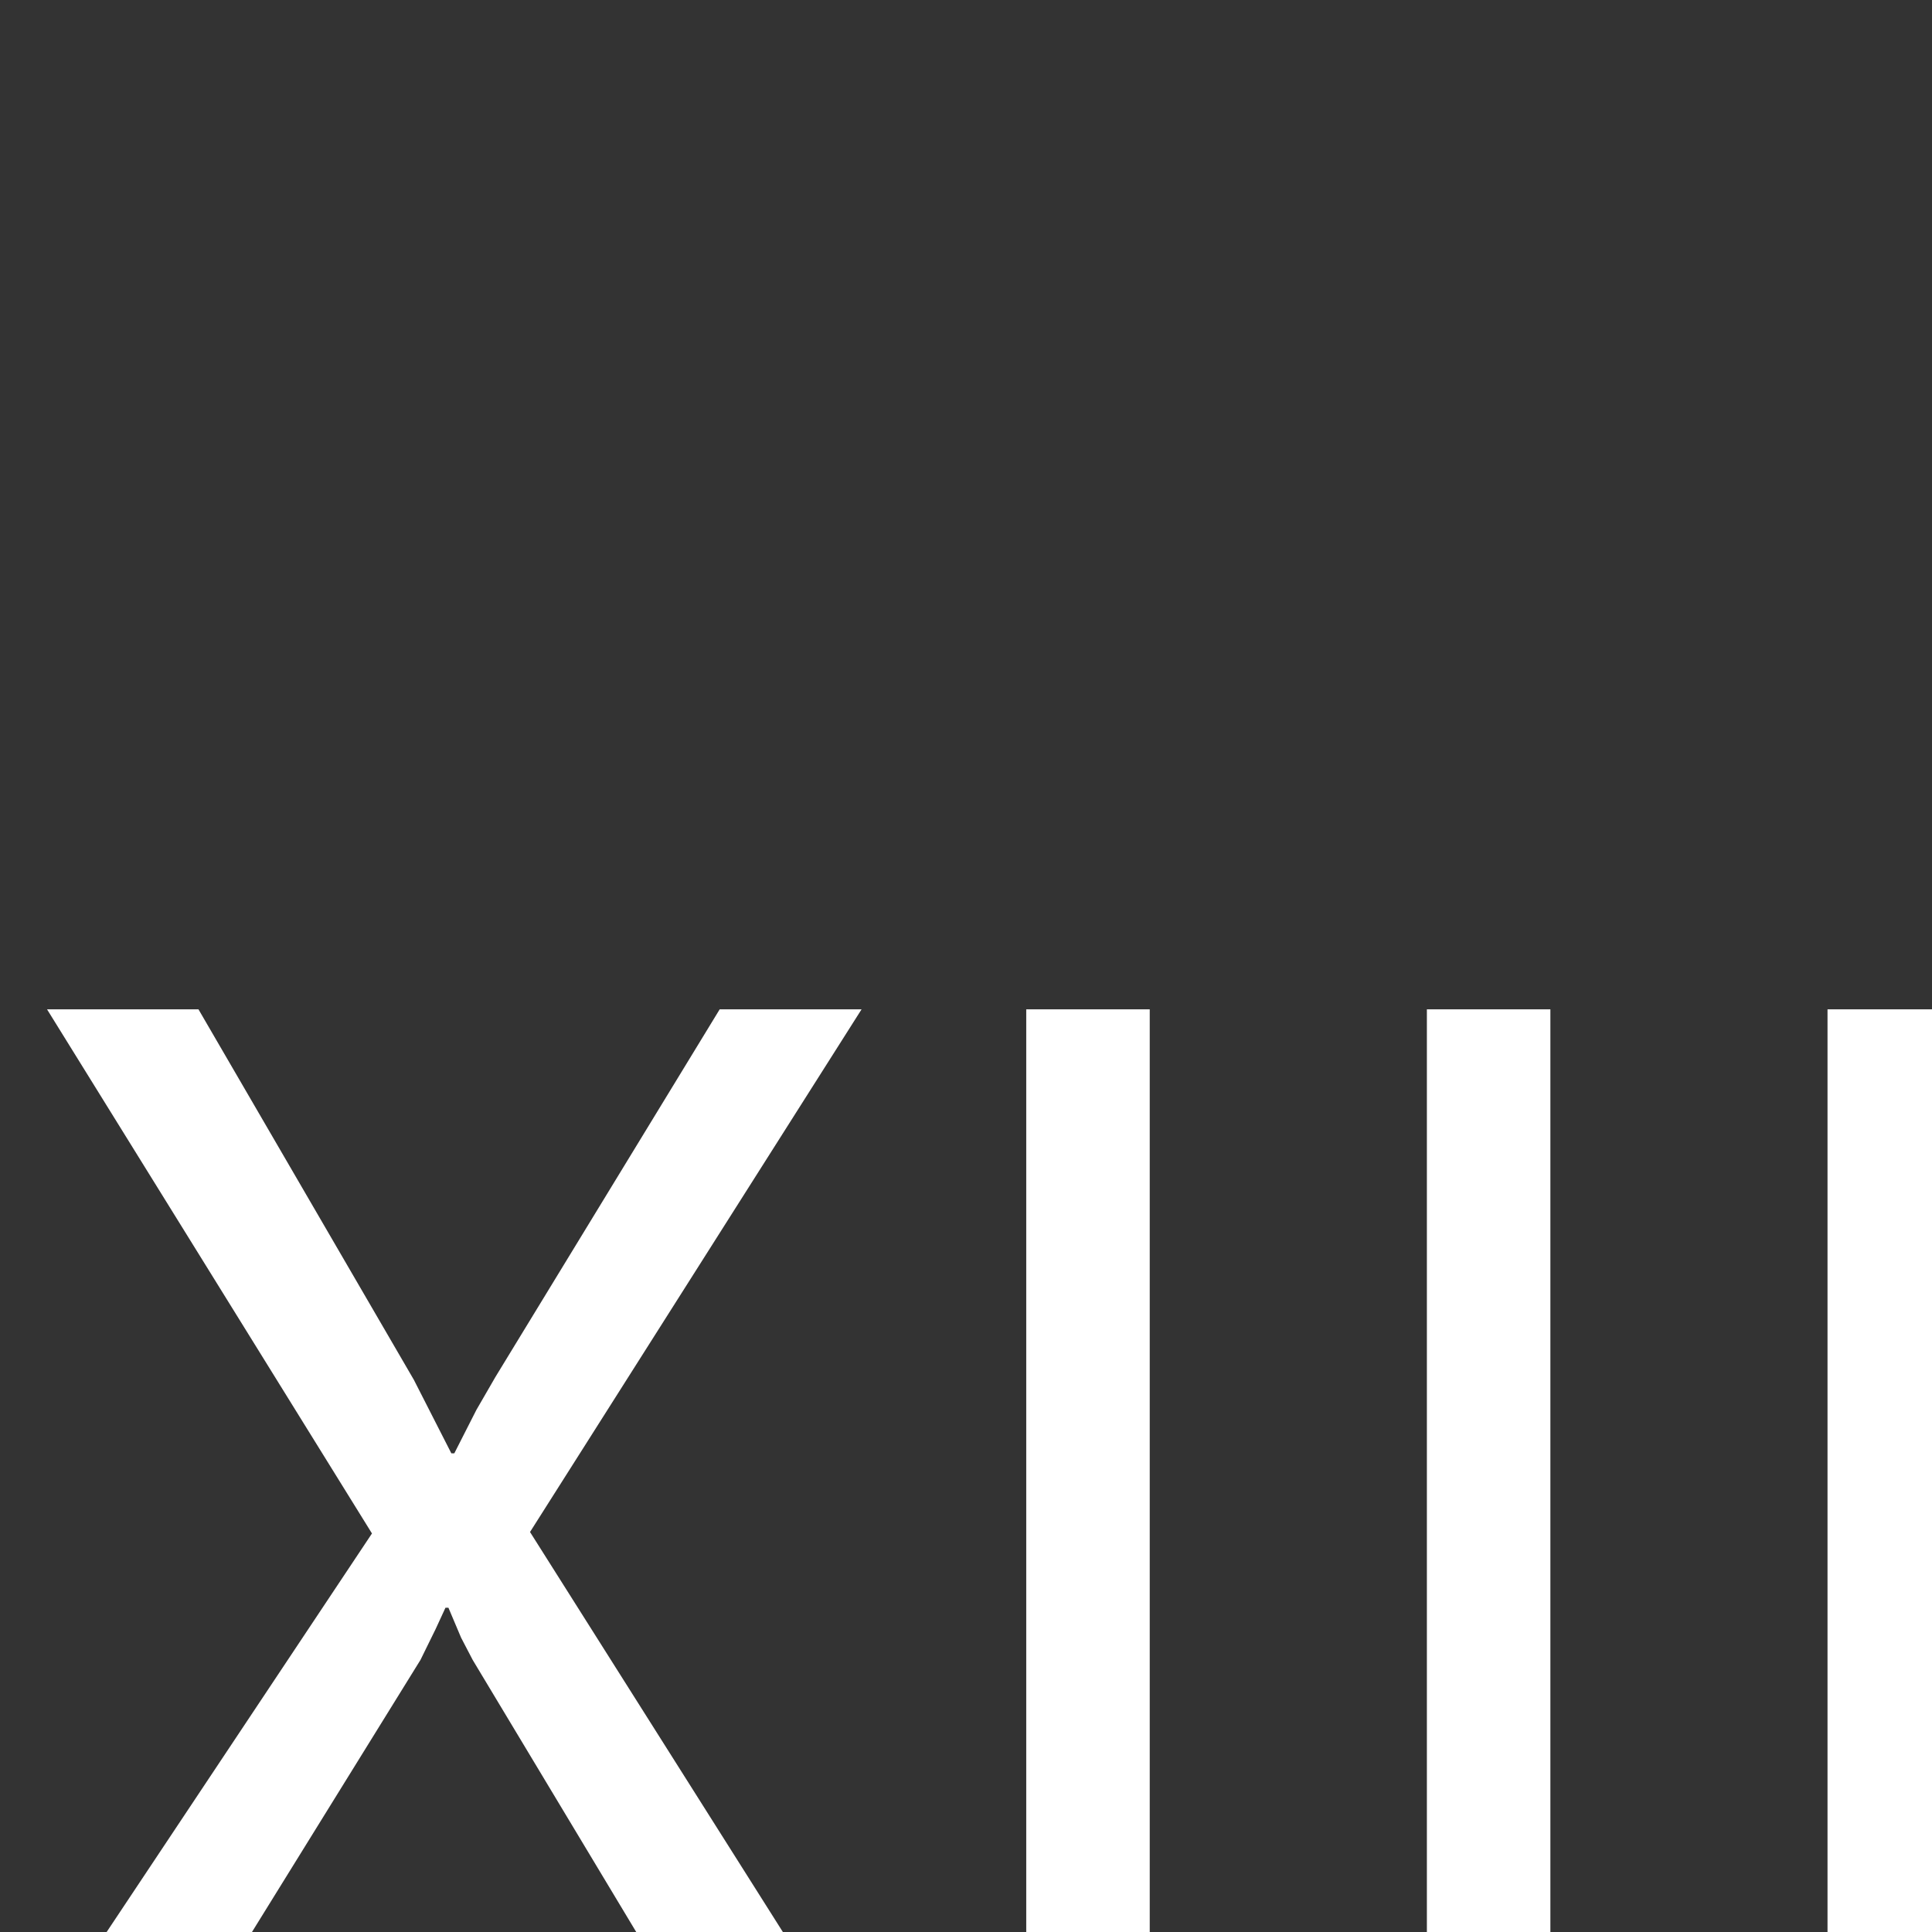 <?xml version="1.0" encoding="utf-8"?>
<svg xmlns="http://www.w3.org/2000/svg" height="256" width="256" viewBox="0 0 256 256">
  <rect x="0" y="0" width="256" height="256" fill="#333333" stroke="none"/>
  <g>
    <path id="path1" transform="rotate(0,128,128) translate(0,58.156) scale(2.078,2.078)  " fill="#FFFFFF" d="M3,36.375L12.656,36.375 26.391,60 28.781,64.687 28.969,64.687 30.375,61.921 31.594,59.812 45.891,36.375 54.938,36.375 33.797,69.703 55.219,103.593 45.609,103.593 30.141,77.859 29.402,76.441 28.594,74.531 28.406,74.531 27.773,75.902 26.812,77.859 10.875,103.593 1.219,103.593 23.719,69.796 3,36.375z M65.439,36.375L73.314,36.375 73.314,103.593 65.439,103.593 65.439,36.375z M90.986,36.375L98.861,36.375 98.861,103.593 90.986,103.593 90.986,36.375z M116.533,36.375L124.408,36.375 124.408,103.593 116.533,103.593 116.533,36.375z" />
  </g>
</svg>

